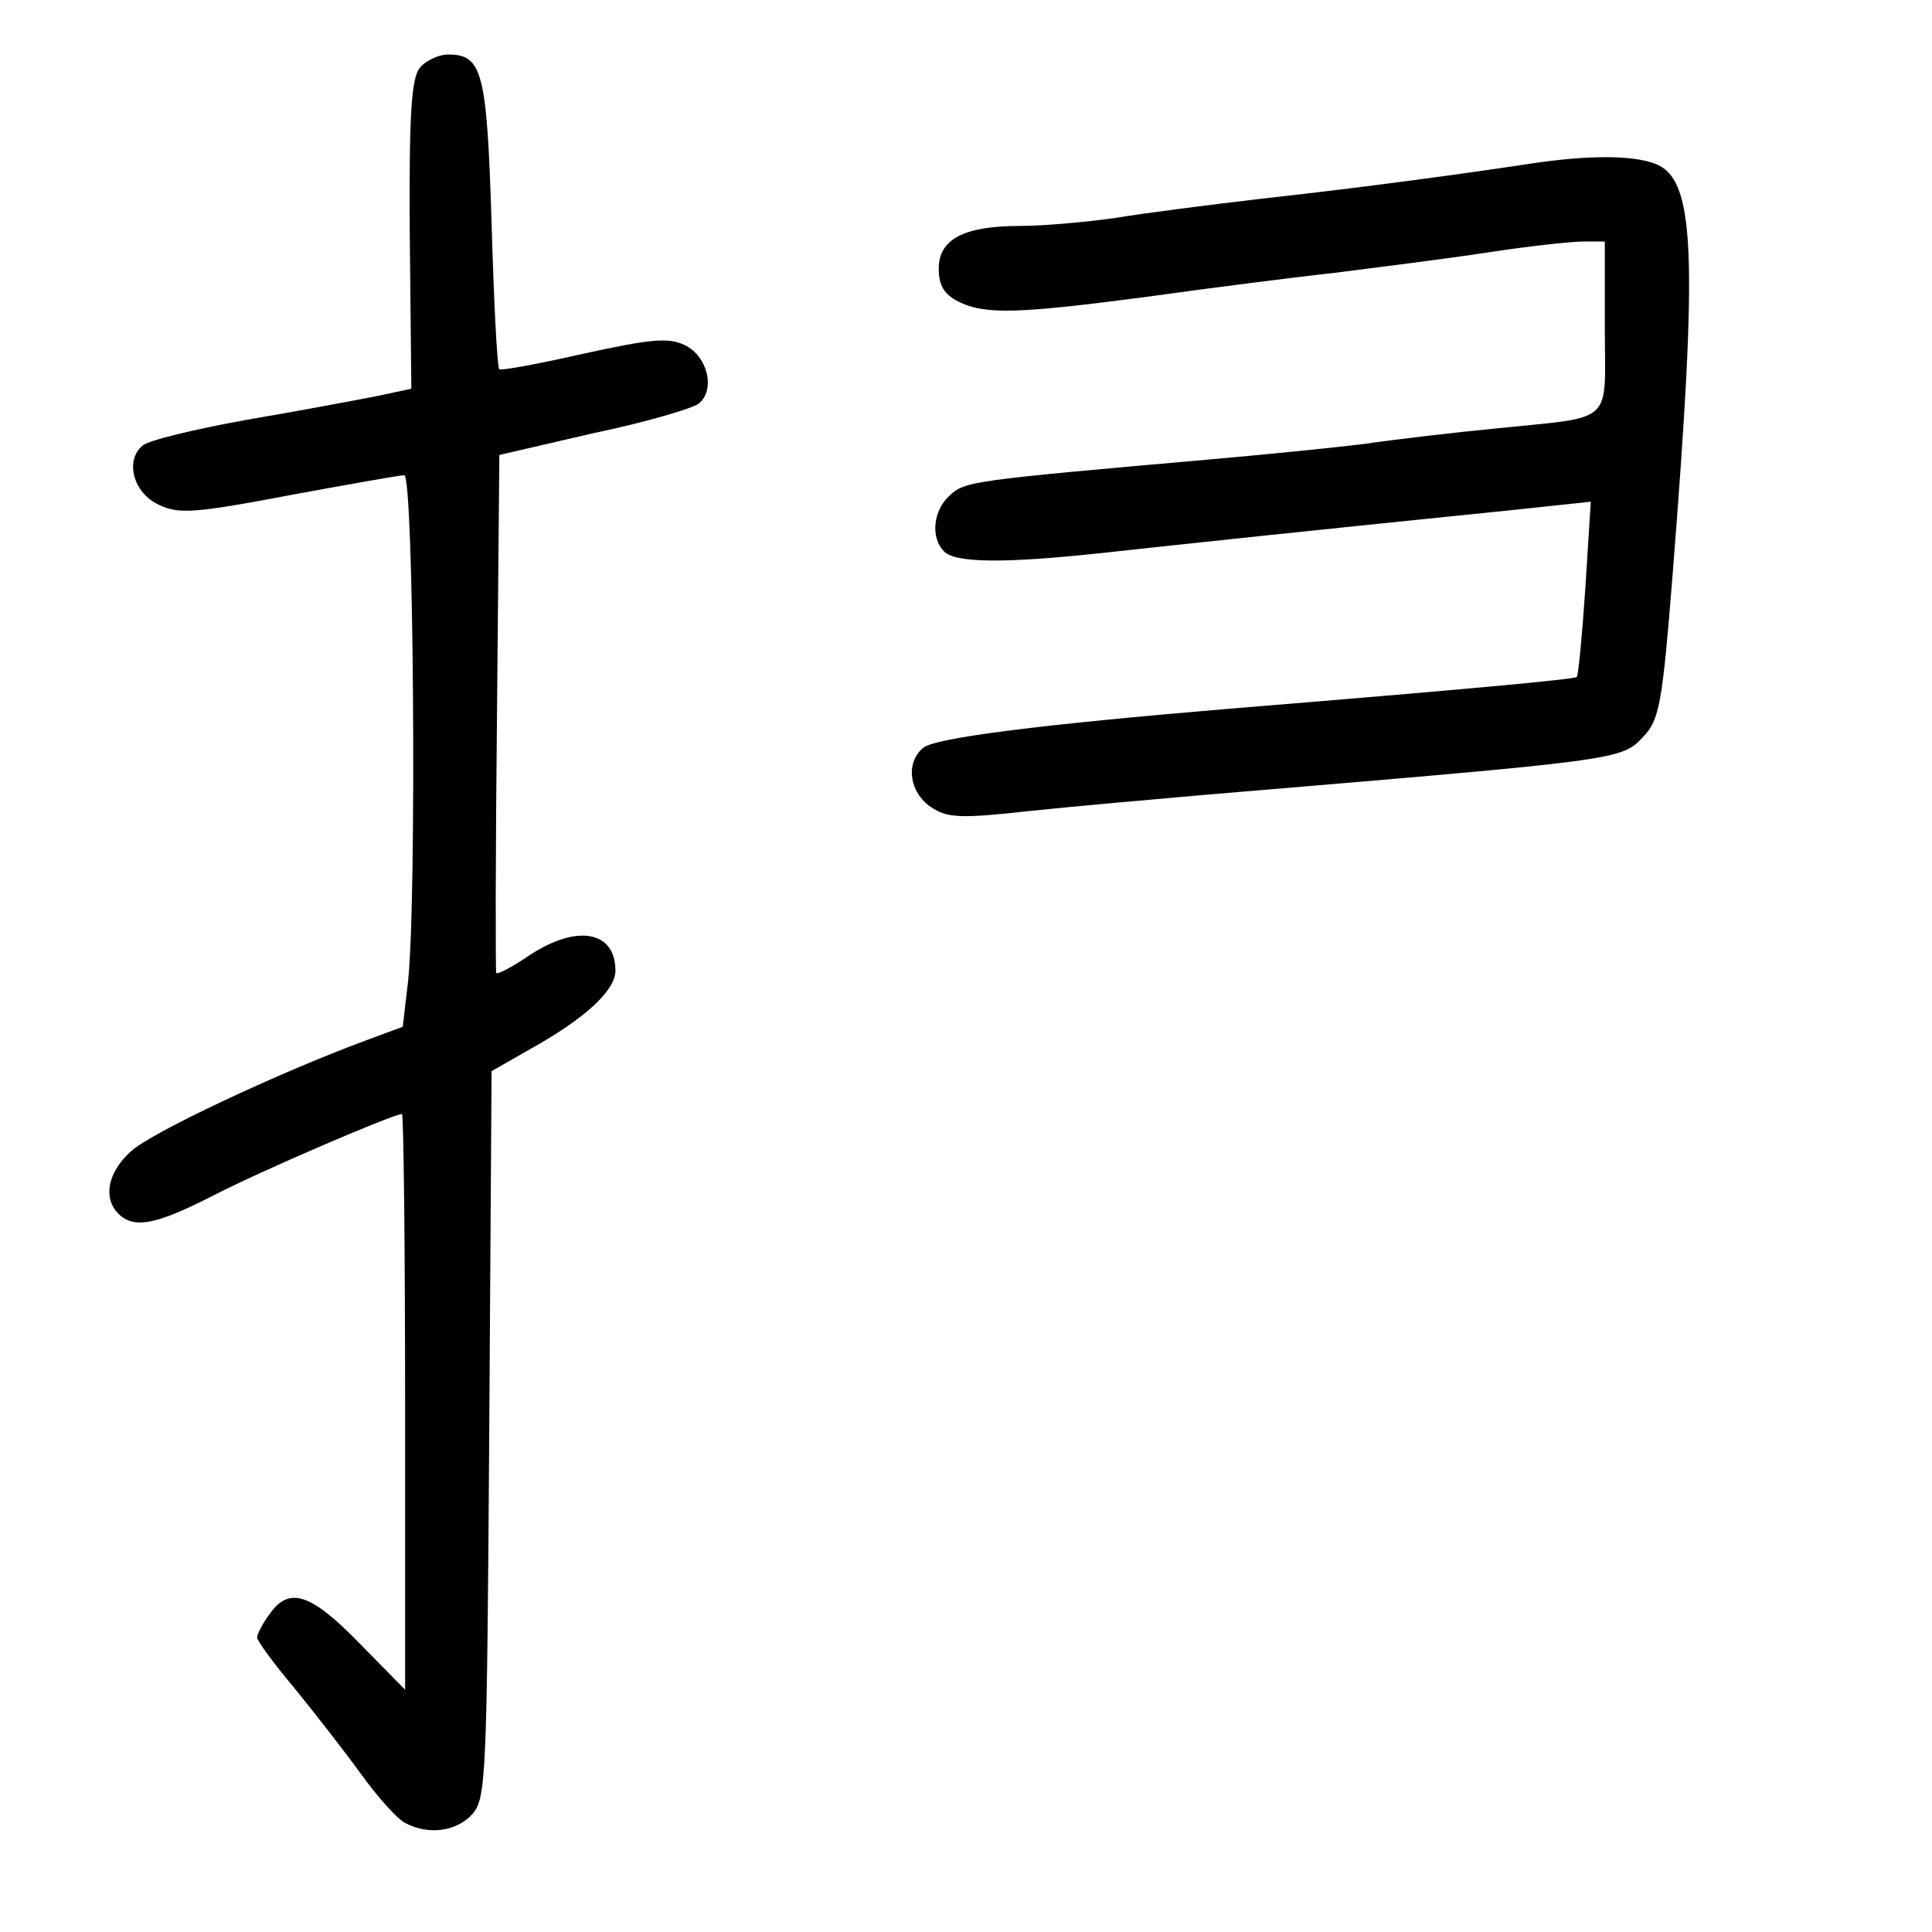 <?xml version="1.0" standalone="no"?>
<!DOCTYPE svg PUBLIC "-//W3C//DTD SVG 20010904//EN"
 "http://www.w3.org/TR/2001/REC-SVG-20010904/DTD/svg10.dtd">
<svg version="1.0" xmlns="http://www.w3.org/2000/svg"
 width="248pt" height="248pt" viewBox="0 0 248 248"
 preserveAspectRatio="xMidYMid meet">
<g transform="translate(0,248) scale(0.1,-0.1)"
fill="#000000" stroke="none">
<path d="M539 2393 c-11 -13 -14 -60 -13 -214 l2 -198 -47 -10 c-26 -5 -100
-19 -165 -30 -66 -12 -125 -26 -133 -33 -23 -19 -12 -61 21 -76 25 -12 45 -11
166 12 76 14 143 26 149 26 12 0 16 -538 5 -648 l-7 -60 -46 -17 c-116 -43
-279 -120 -303 -143 -30 -27 -36 -60 -16 -80 20 -20 49 -14 123 24 60 31 230
104 241 104 2 0 4 -166 4 -370 l0 -369 -58 59 c-63 65 -91 74 -116 38 -9 -12
-16 -26 -16 -30 0 -4 21 -33 48 -65 26 -32 65 -82 86 -111 21 -29 46 -57 56
-62 30 -16 66 -11 86 11 18 20 19 45 22 488 l3 466 49 28 c72 40 110 76 110
101 0 51 -49 60 -110 20 -22 -15 -41 -25 -43 -23 -1 2 -1 153 1 335 l3 330
121 28 c67 14 128 32 135 38 22 18 11 61 -18 75 -21 10 -43 8 -130 -11 -57
-13 -106 -22 -108 -20 -3 3 -7 87 -10 188 -6 195 -12 216 -56 216 -12 0 -29
-8 -36 -17z"/>
<path d="M1965 2270 c-79 -12 -209 -30 -345 -45 -69 -8 -154 -19 -190 -25 -36
-5 -90 -10 -120 -10 -73 0 -105 -17 -105 -55 0 -21 7 -33 25 -42 34 -17 75
-16 242 6 79 11 188 25 243 31 55 7 143 18 195 26 52 8 107 14 123 14 l27 0 0
-110 c0 -127 15 -114 -140 -130 -52 -5 -129 -14 -170 -20 -41 -5 -131 -14
-200 -20 -307 -27 -311 -28 -331 -46 -21 -19 -25 -54 -7 -72 15 -15 80 -15
201 -2 91 10 298 32 516 54 l113 12 -7 -111 c-4 -60 -9 -112 -11 -114 -3 -3
-143 -16 -449 -41 -238 -20 -375 -37 -390 -50 -23 -19 -18 -57 10 -76 21 -14
37 -15 127 -5 57 6 159 15 228 21 536 45 531 44 560 75 20 21 24 43 37 207 33
417 29 509 -23 528 -29 11 -86 11 -159 0z"/>
</g>
</svg>

